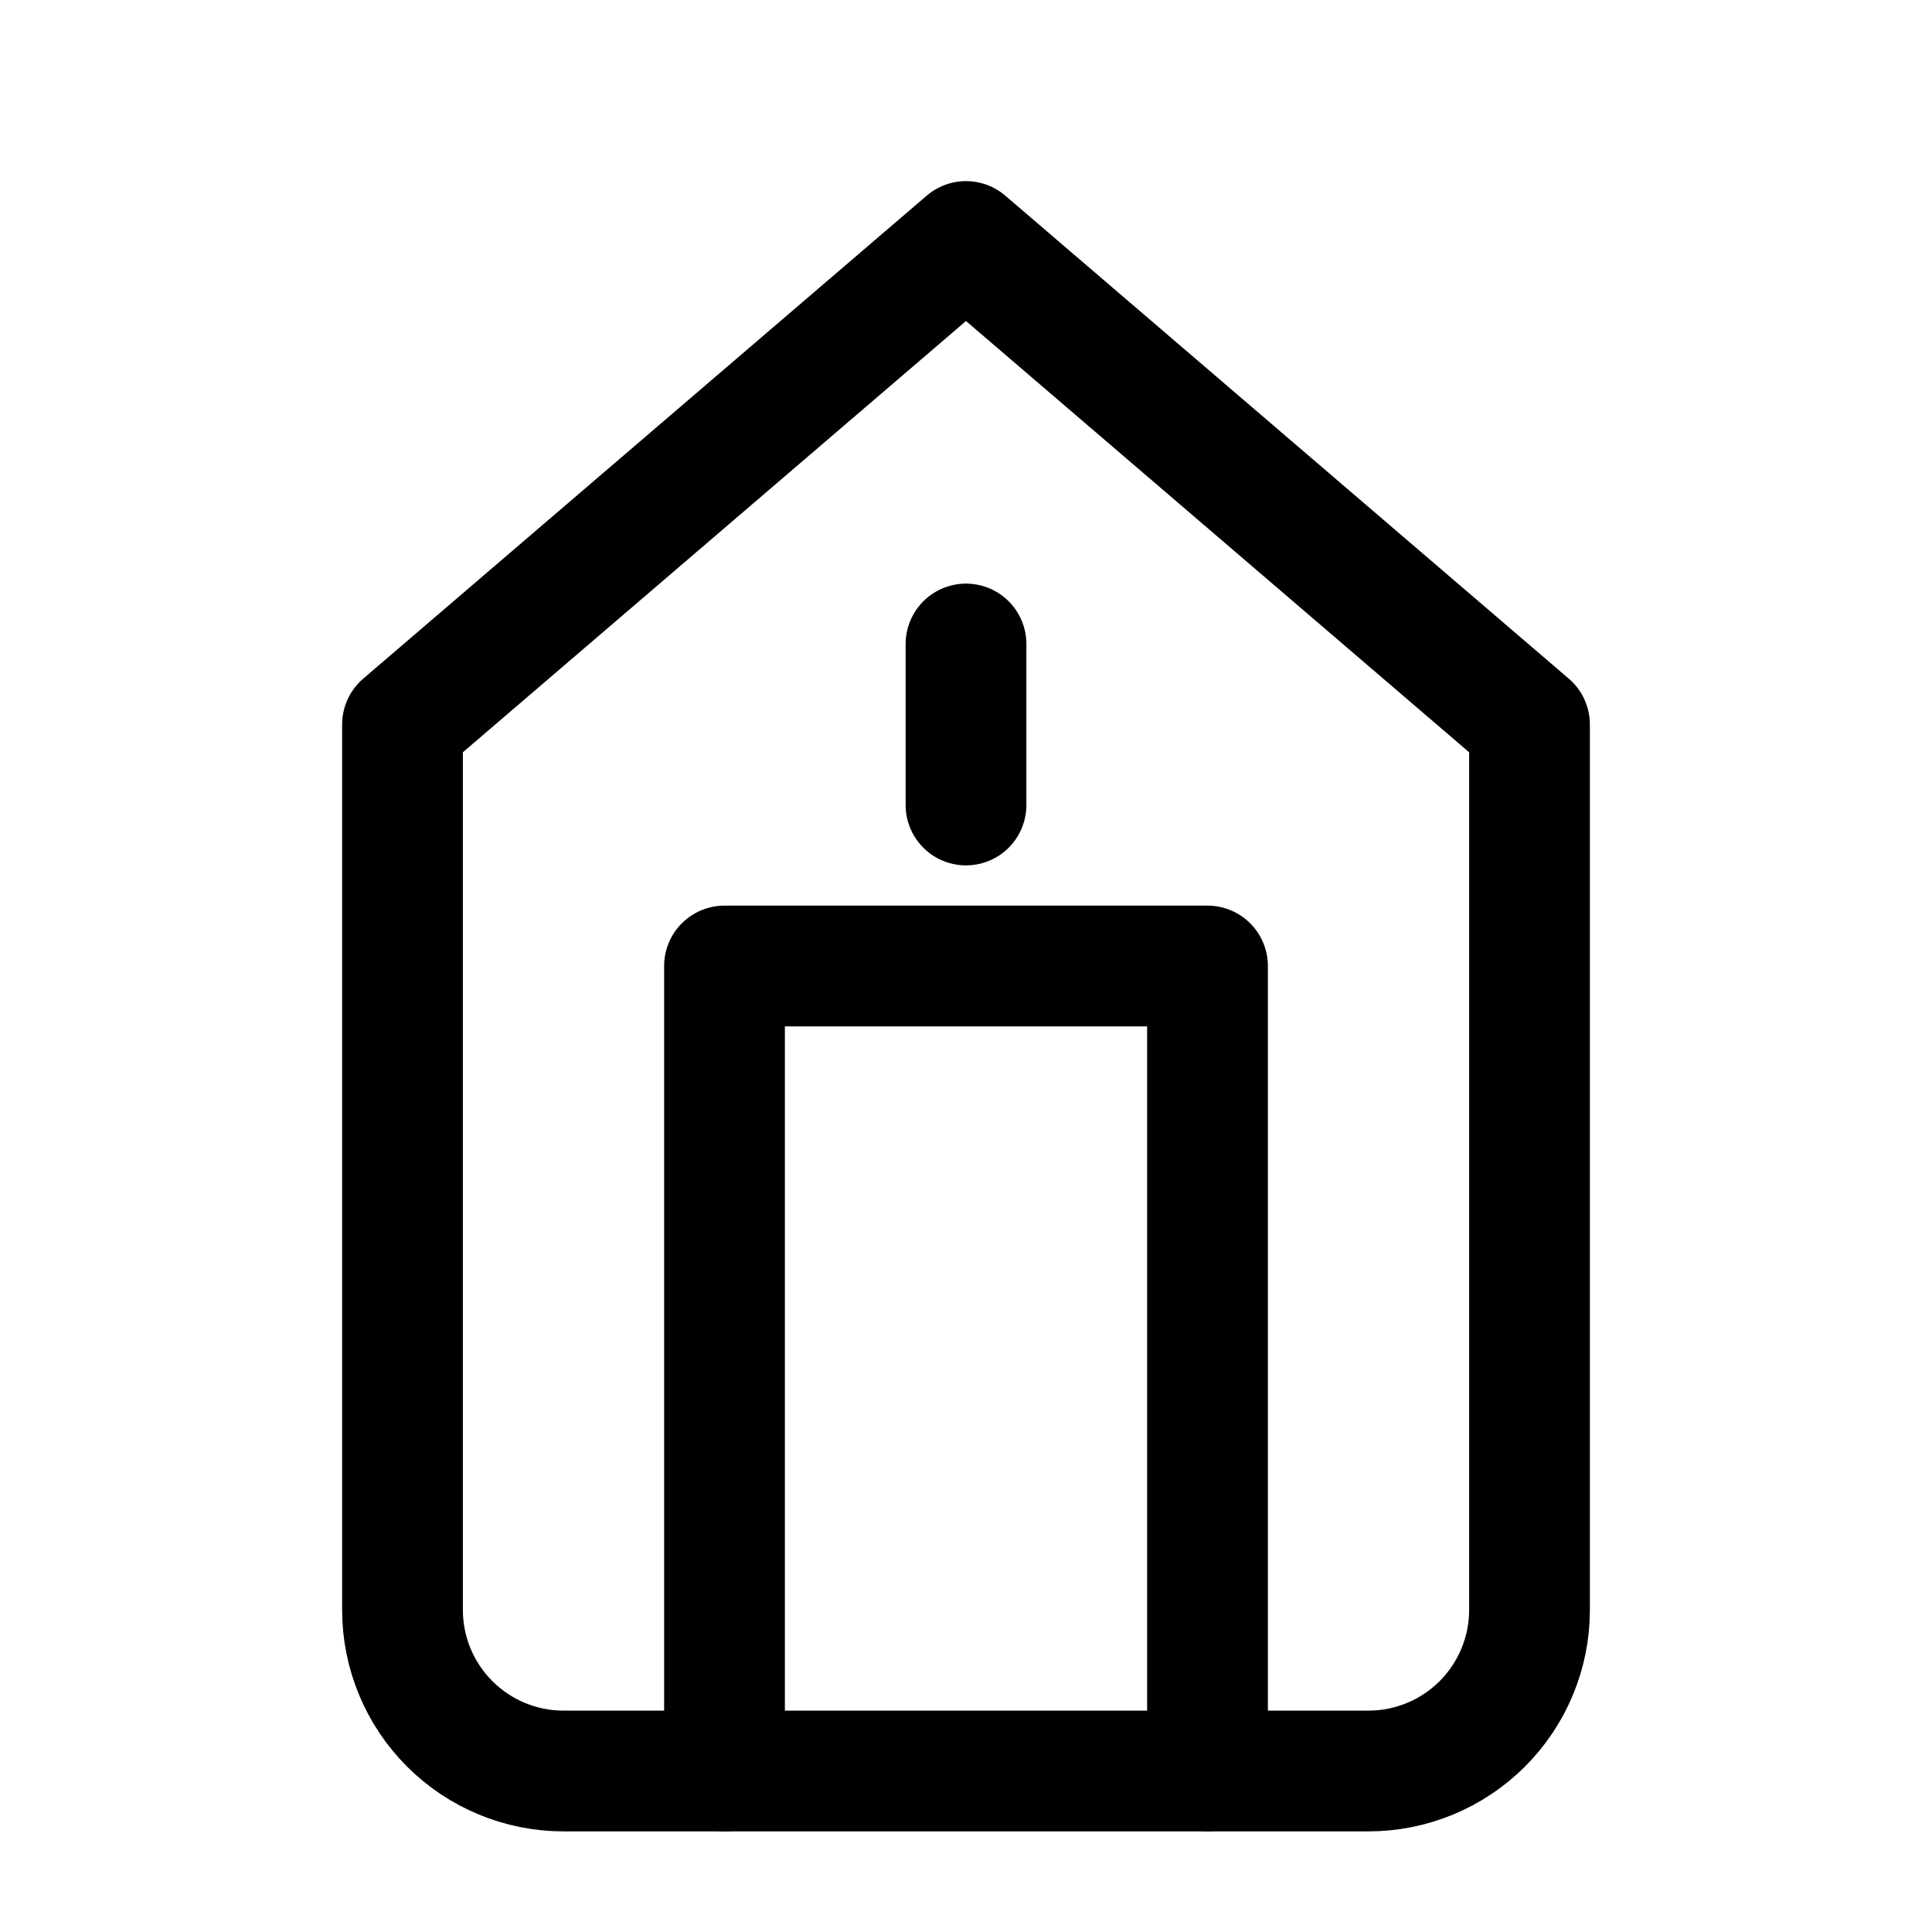 <svg viewBox="0 0 24 24" fill="none" xmlns="http://www.w3.org/2000/svg">
  <path d="M19 9L12 3L5 9V20C5 20.53 5.211 21.039 5.586 21.414C5.961 21.789 6.47 22 7 22H17C17.53 22 18.039 21.789 18.414 21.414C18.789 21.039 19 20.53 19 20V9Z" stroke="currentColor" stroke-width="1.5" stroke-linecap="round" stroke-linejoin="round"/>
  <path d="M9 22V12H15V22" stroke="currentColor" stroke-width="1.5" stroke-linecap="round" stroke-linejoin="round"/>
  <path d="M12 8V10" stroke="currentColor" stroke-width="1.5" stroke-linecap="round"/>
</svg>
